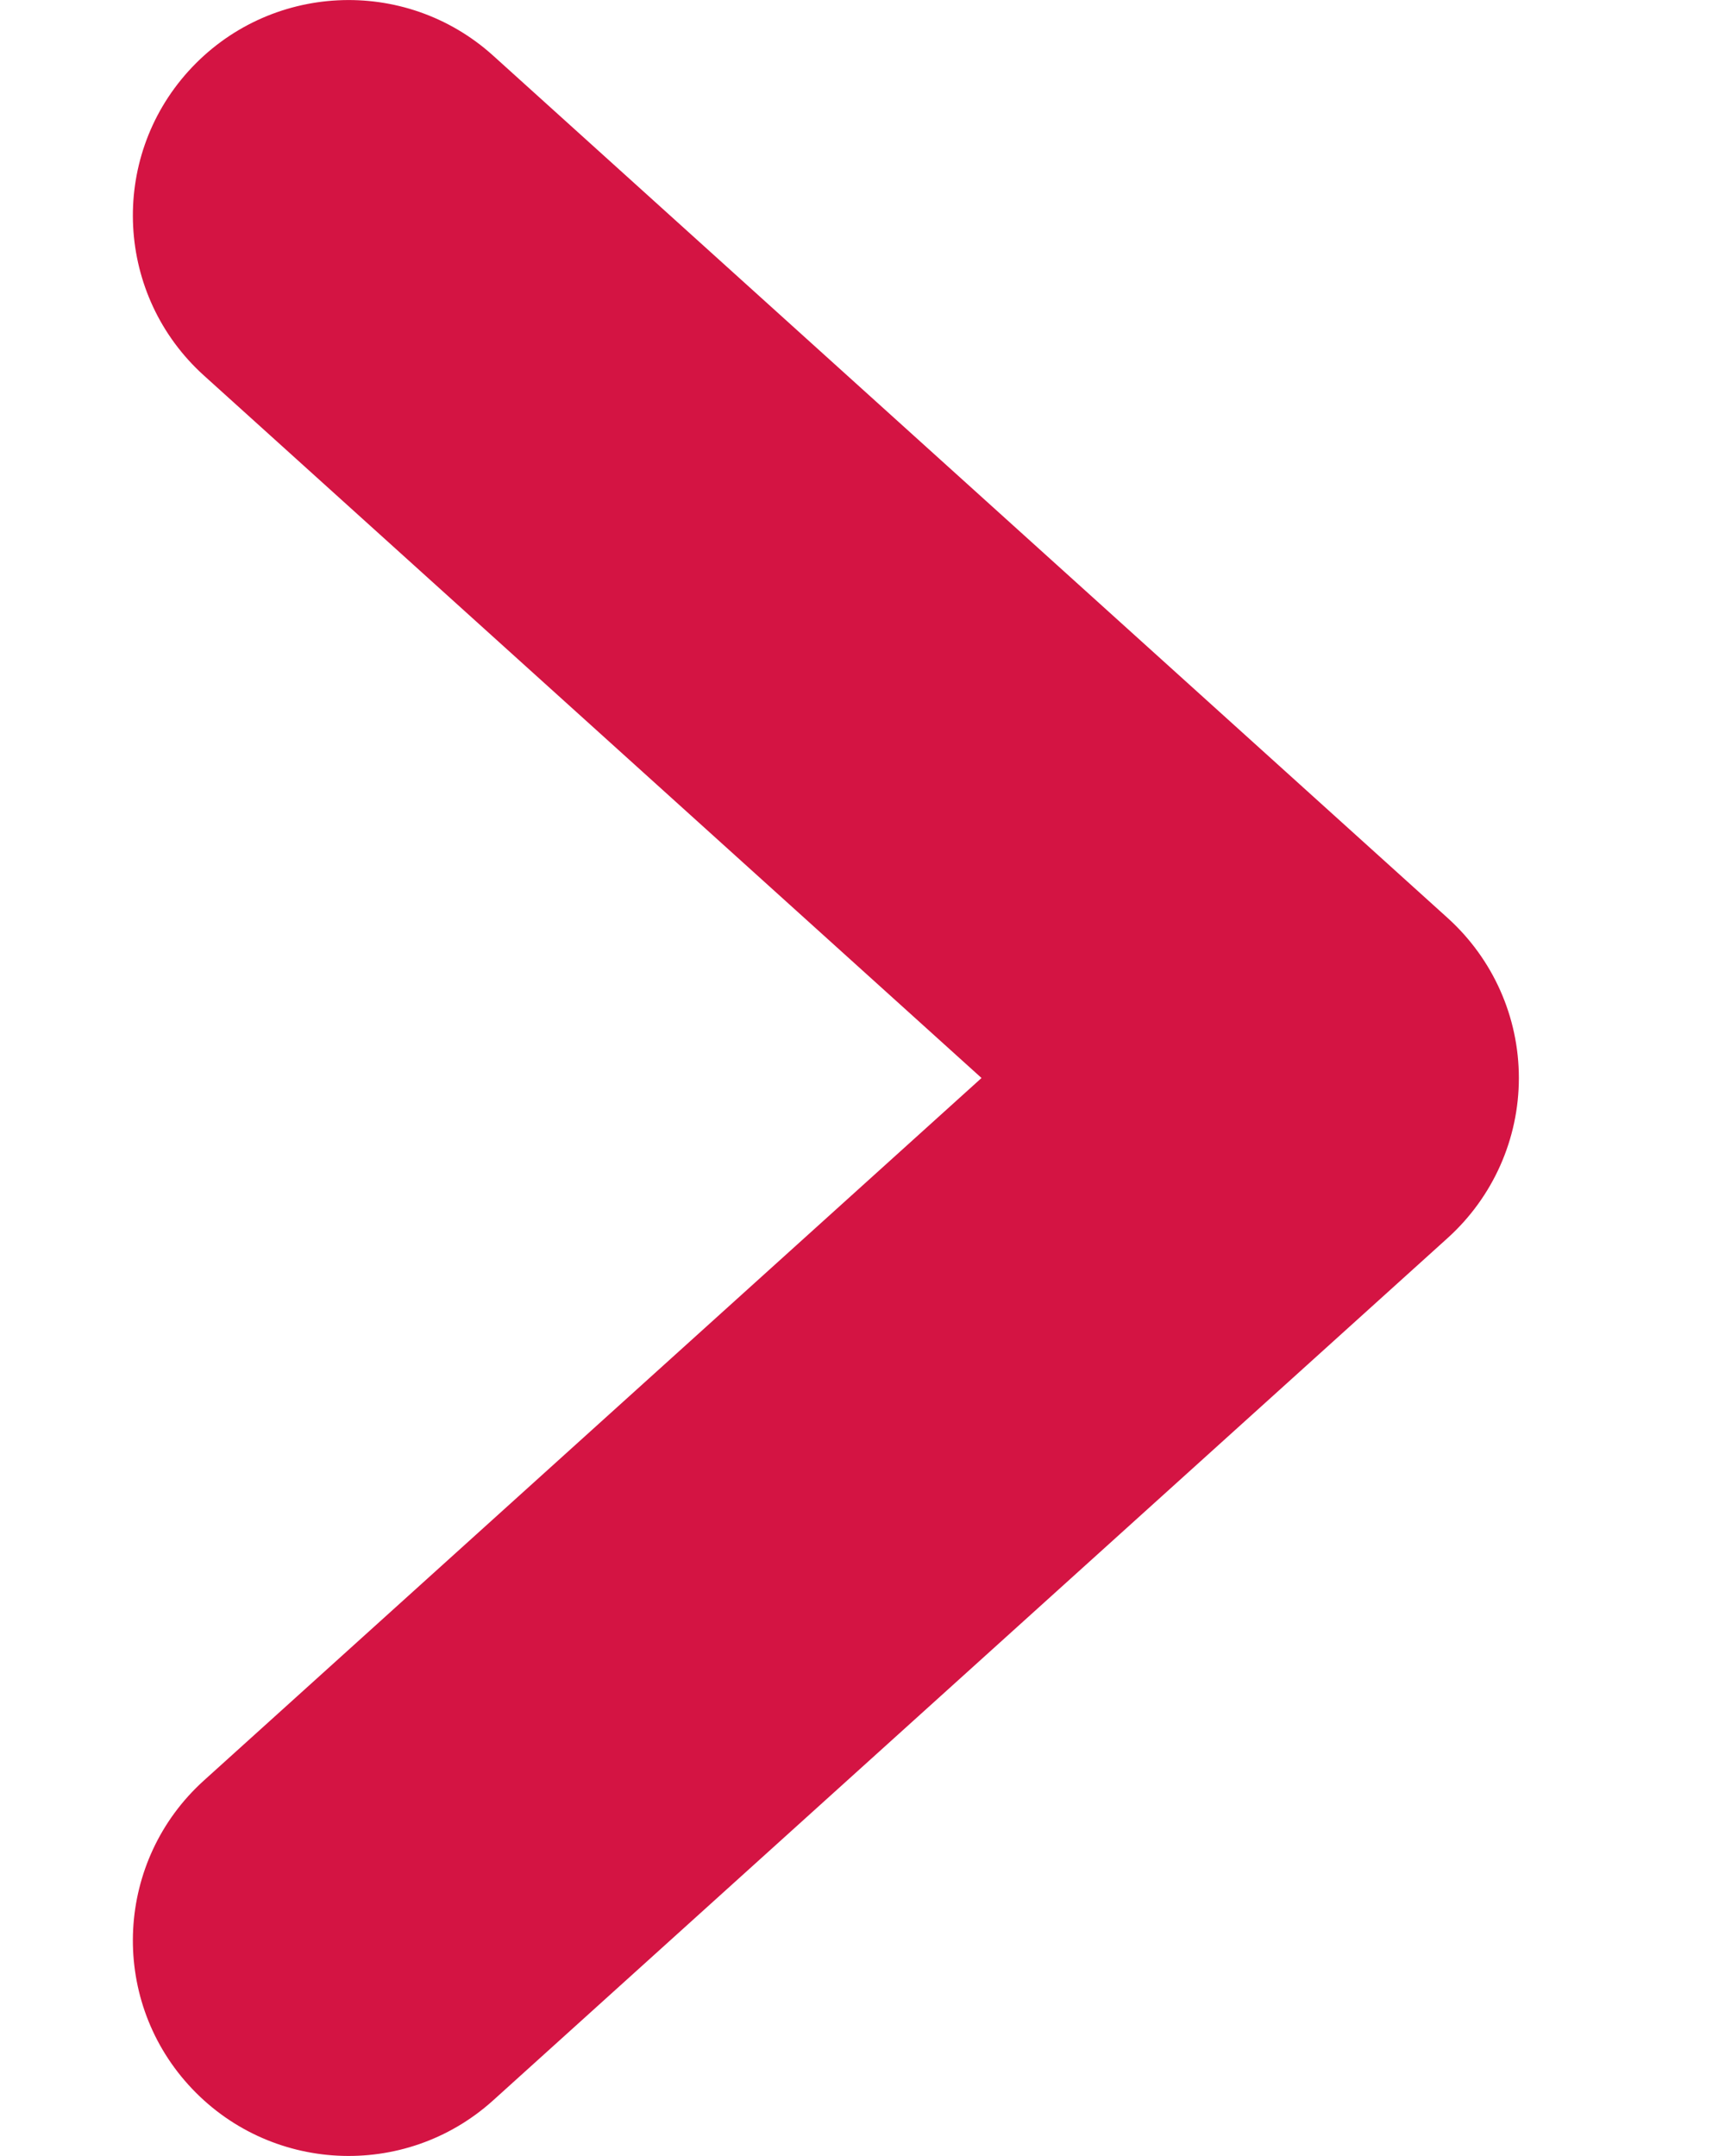 <svg width="8" height="10" viewBox="0 0 8 10" fill="none" xmlns="http://www.w3.org/2000/svg">
<path fill-rule="evenodd" clip-rule="evenodd" d="M0.874 0.33C1.245 -0.08 1.877 -0.112 2.287 0.258L6.714 4.258C6.924 4.448 7.044 4.717 7.044 5C7.044 5.283 6.924 5.552 6.714 5.742L2.287 9.742C1.877 10.112 1.245 10.08 0.874 9.67C0.504 9.261 0.536 8.628 0.946 8.258L4.552 5L0.946 1.742C0.536 1.372 0.504 0.739 0.874 0.33Z" fill="#D41443"/>
</svg>
